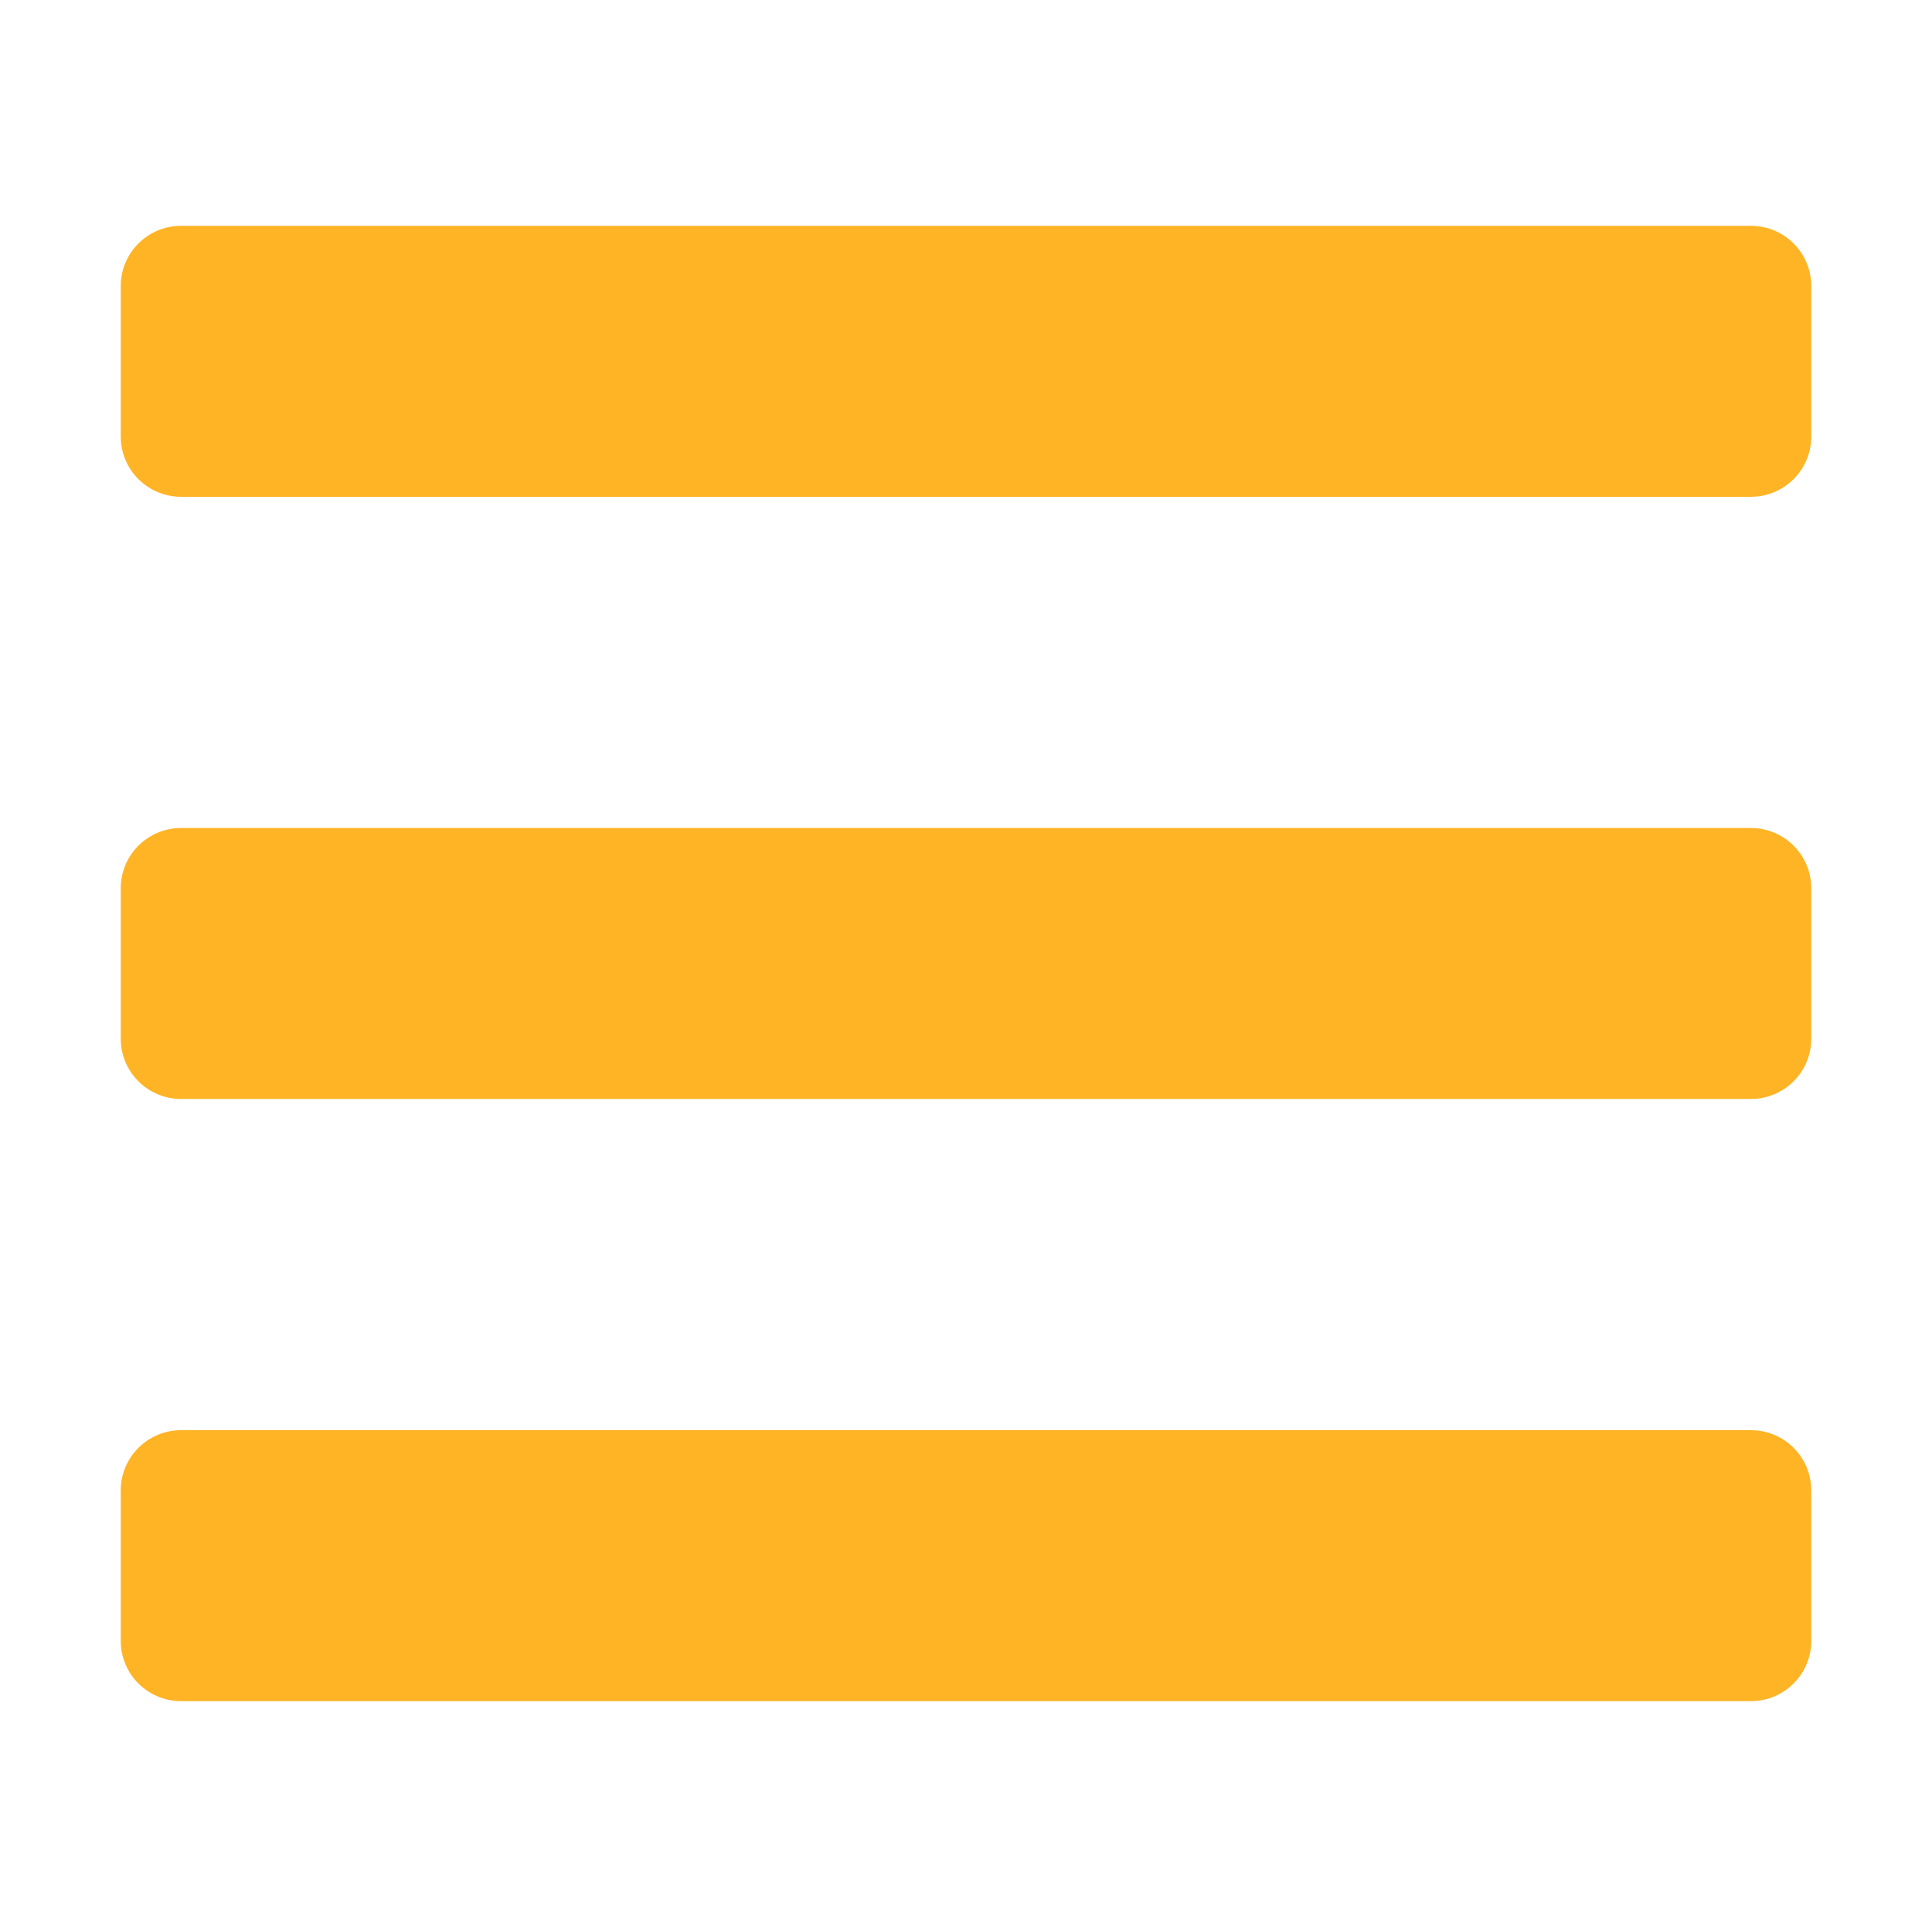 <svg width="414" height="413" viewBox="0 0 414 413" fill="none" xmlns="http://www.w3.org/2000/svg">
<path d="M38.812 106.477H375.188C382.333 106.477 388.125 100.699 388.125 93.57V61.305C388.125 54.176 382.333 48.398 375.188 48.398H38.812C31.667 48.398 25.875 54.176 25.875 61.305V93.57C25.875 100.699 31.667 106.477 38.812 106.477ZM38.812 235.539H375.188C382.333 235.539 388.125 229.761 388.125 222.633V190.367C388.125 183.239 382.333 177.461 375.188 177.461H38.812C31.667 177.461 25.875 183.239 25.875 190.367V222.633C25.875 229.761 31.667 235.539 38.812 235.539ZM38.812 364.602H375.188C382.333 364.602 388.125 358.824 388.125 351.695V319.43C388.125 312.301 382.333 306.523 375.188 306.523H38.812C31.667 306.523 25.875 312.301 25.875 319.43V351.695C25.875 358.824 31.667 364.602 38.812 364.602Z" fill="#FFB426"/>
</svg>
